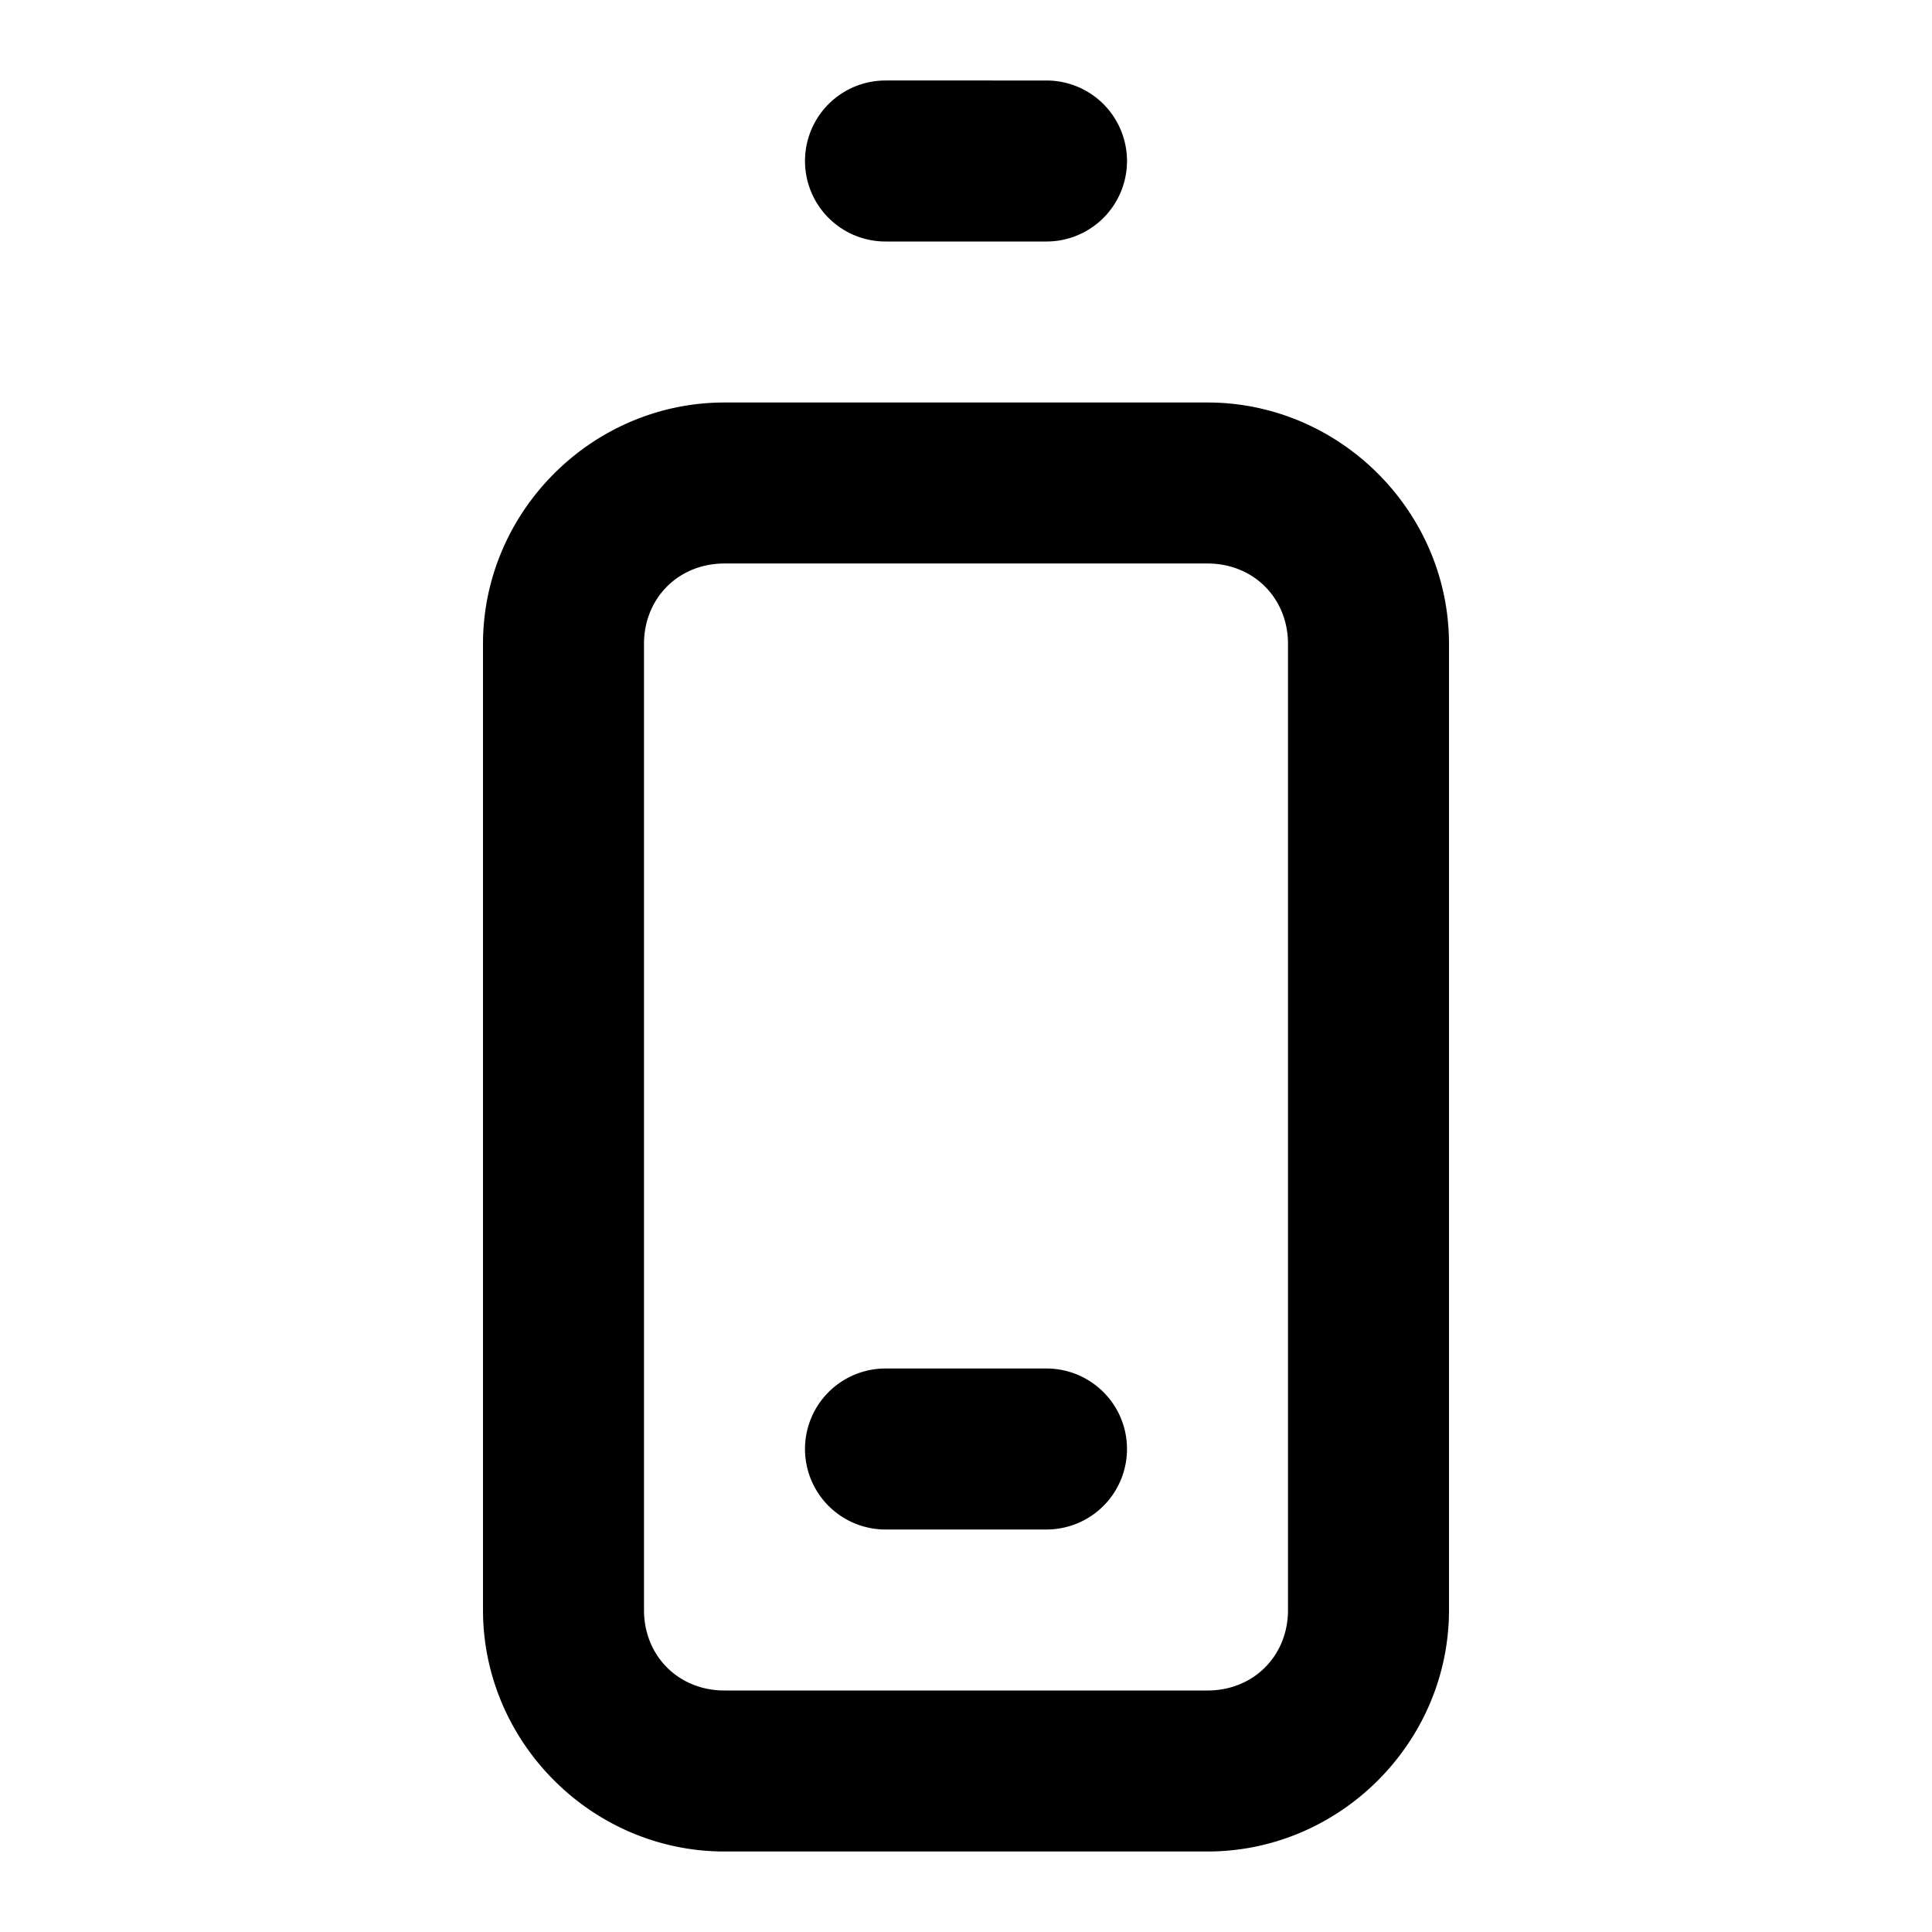 <svg xmlns="http://www.w3.org/2000/svg" xml:space="preserve" width="24" height="24" viewBox="0 0 24 24"><path d="M9 5C7.355 5 6 6.355 6 8v12c0 1.645 1.355 3 3 3h6c1.645 0 3-1.355 3-3V8c0-1.645-1.355-3-3-3zm0 2h6c.571 0 1 .429 1 1v12c0 .571-.429 1-1 1H9c-.571 0-1-.429-1-1V8c0-.571.429-1 1-1zm2 10a1 1 0 0 0-.707.293A1 1 0 0 0 10 18a1 1 0 0 0 1 1h2a1 1 0 0 0 1-1 1 1 0 0 0-.076-.383 1 1 0 0 0-.217-.324A1 1 0 0 0 13 17zm0-16a1 1 0 0 0-1 1 1 1 0 0 0 1 1h2a1 1 0 0 0 1-1 1 1 0 0 0-1-1z"/></svg>
